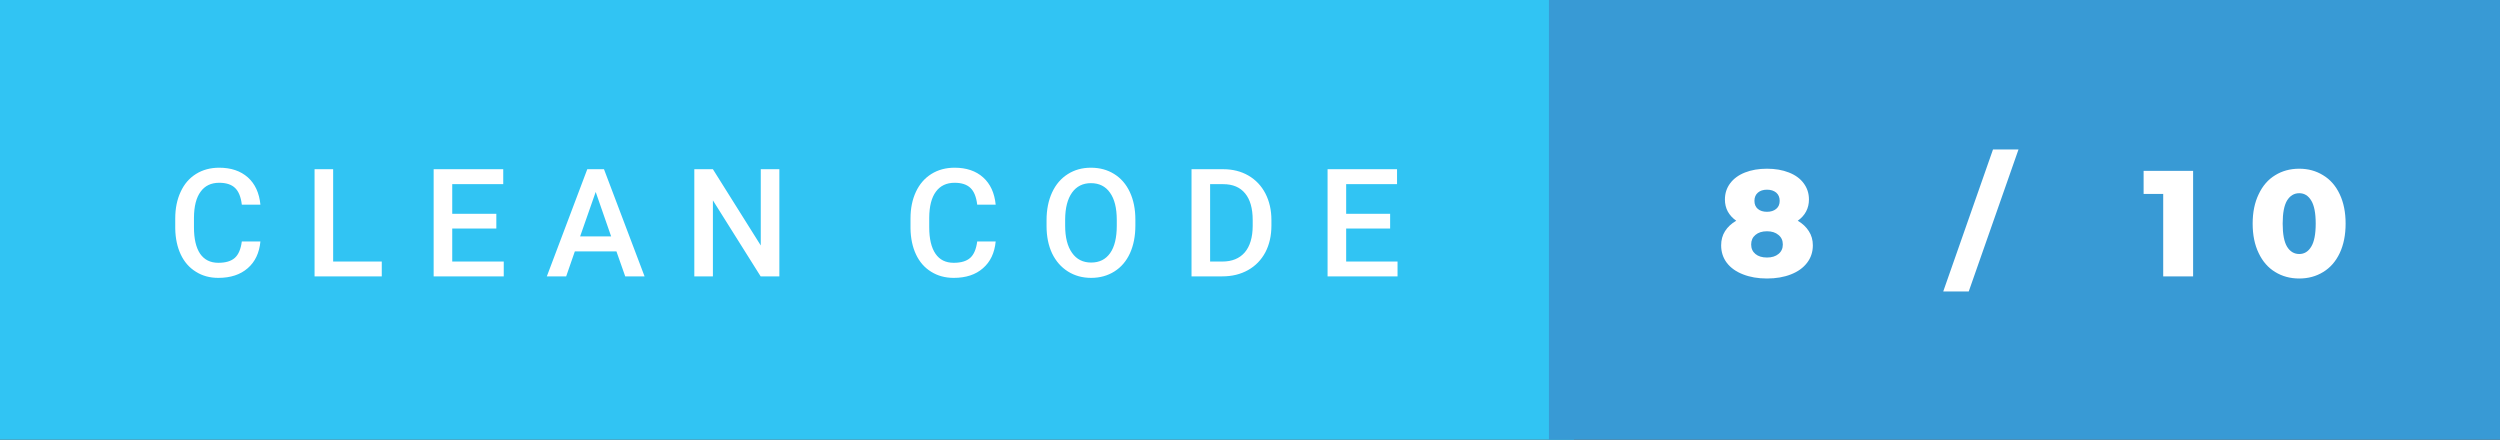 <svg xmlns="http://www.w3.org/2000/svg" width="199.01" height="35" viewBox="0 0 199.01 35"><rect x="0" y="0" width="199.01" height="35" fill="#333333" stroke="none"/><rect class="svg__rect" x="0" y="0" width="125.3" height="35" fill="#31C4F3"/><rect class="svg__rect" x="123.3" y="0" width="75.71" height="35" fill="#389AD5"/><path class="svg__text" d="M13.95 18.19L13.95 18.19L13.95 17.39Q13.95 16.19 14.38 15.27Q14.80 14.35 15.60 13.85Q16.40 13.35 17.45 13.35L17.45 13.35Q18.86 13.35 19.73 14.12Q20.59 14.89 20.73 16.29L20.73 16.29L19.25 16.29Q19.14 15.37 18.71 14.96Q18.28 14.55 17.45 14.55L17.45 14.55Q16.48 14.55 15.97 15.26Q15.45 15.96 15.44 17.33L15.44 17.33L15.44 18.09Q15.44 19.47 15.93 20.20Q16.43 20.92 17.38 20.92L17.38 20.92Q18.25 20.92 18.69 20.53Q19.13 20.14 19.25 19.22L19.25 19.22L20.73 19.22Q20.60 20.59 19.72 21.35Q18.84 22.12 17.38 22.12L17.38 22.12Q16.36 22.12 15.59 21.63Q14.81 21.15 14.39 20.26Q13.97 19.37 13.95 18.19ZM30.39 22L25.04 22L25.04 13.47L26.52 13.47L26.52 20.82L30.39 20.82L30.39 22ZM40.10 22L34.52 22L34.52 13.47L40.06 13.47L40.06 14.66L36.00 14.66L36.00 17.02L39.51 17.02L39.51 18.19L36.00 18.19L36.00 20.82L40.10 20.82L40.10 22ZM45.07 22L43.53 22L46.75 13.47L48.08 13.47L51.31 22L49.77 22L49.07 20.01L45.76 20.01L45.07 22ZM47.42 15.28L46.18 18.82L48.65 18.82L47.42 15.28ZM56.75 22L55.27 22L55.27 13.47L56.75 13.47L60.56 19.54L60.56 13.47L62.04 13.47L62.04 22L60.55 22L56.75 15.95L56.75 22ZM72.48 18.19L72.48 18.19L72.48 17.39Q72.48 16.19 72.91 15.27Q73.34 14.35 74.14 13.85Q74.94 13.35 75.99 13.35L75.99 13.35Q77.40 13.35 78.26 14.12Q79.12 14.89 79.26 16.29L79.26 16.29L77.79 16.29Q77.68 15.37 77.25 14.96Q76.82 14.55 75.99 14.55L75.99 14.55Q75.02 14.55 74.50 15.26Q73.98 15.96 73.97 17.33L73.97 17.33L73.97 18.09Q73.97 19.47 74.47 20.20Q74.96 20.92 75.92 20.92L75.92 20.92Q76.79 20.92 77.23 20.53Q77.67 20.14 77.79 19.22L77.79 19.22L79.26 19.22Q79.13 20.59 78.25 21.35Q77.38 22.12 75.92 22.12L75.92 22.12Q74.90 22.12 74.12 21.63Q73.34 21.15 72.92 20.26Q72.50 19.37 72.48 18.19ZM83.31 18.00L83.31 18.00L83.31 17.52Q83.31 16.28 83.75 15.32Q84.19 14.37 85.00 13.86Q85.80 13.35 86.84 13.35Q87.89 13.35 88.69 13.85Q89.50 14.35 89.94 15.29Q90.38 16.23 90.38 17.48L90.38 17.48L90.38 17.96Q90.38 19.21 89.95 20.16Q89.52 21.10 88.71 21.61Q87.90 22.12 86.86 22.12L86.86 22.12Q85.82 22.12 85.01 21.61Q84.20 21.10 83.75 20.17Q83.31 19.23 83.31 18.00ZM84.79 17.46L84.79 17.96Q84.79 19.36 85.34 20.13Q85.88 20.90 86.86 20.90L86.86 20.90Q87.84 20.90 88.37 20.15Q88.90 19.40 88.90 17.96L88.90 17.96L88.90 17.51Q88.90 16.09 88.36 15.34Q87.83 14.58 86.84 14.58L86.84 14.58Q85.88 14.58 85.34 15.33Q84.80 16.09 84.79 17.46L84.79 17.46ZM97.30 22L94.85 22L94.85 13.47L97.37 13.47Q98.50 13.47 99.37 13.97Q100.25 14.48 100.73 15.40Q101.21 16.33 101.21 17.52L101.21 17.52L101.21 17.95Q101.21 19.16 100.73 20.08Q100.24 21.00 99.35 21.50Q98.46 22 97.30 22L97.30 22ZM96.33 14.66L96.33 20.82L97.30 20.82Q98.46 20.82 99.09 20.09Q99.71 19.36 99.72 17.99L99.72 17.99L99.72 17.52Q99.72 16.13 99.12 15.40Q98.52 14.66 97.37 14.66L97.37 14.66L96.33 14.66ZM111.25 22L105.68 22L105.68 13.47L111.21 13.47L111.21 14.66L107.16 14.66L107.16 17.02L110.66 17.02L110.66 18.19L107.16 18.19L107.16 20.82L111.25 20.82L111.25 22Z" fill="#FFFFFF"/><path class="svg__text" d="M137.01 19.53L137.01 19.53Q137.01 18.89 137.32 18.40Q137.63 17.91 138.21 17.57L138.21 17.57Q137.78 17.27 137.54 16.84Q137.31 16.41 137.31 15.88L137.31 15.88Q137.31 15.15 137.73 14.59Q138.15 14.03 138.91 13.73Q139.67 13.43 140.66 13.43L140.66 13.43Q141.64 13.43 142.40 13.73Q143.17 14.03 143.58 14.59Q144.00 15.15 144.00 15.88L144.00 15.88Q144.00 16.41 143.77 16.84Q143.54 17.27 143.11 17.57L143.11 17.57Q143.68 17.91 143.99 18.40Q144.31 18.89 144.31 19.53L144.31 19.53Q144.31 20.32 143.85 20.92Q143.39 21.52 142.57 21.84Q141.74 22.17 140.66 22.17L140.66 22.17Q139.58 22.17 138.75 21.84Q137.92 21.52 137.46 20.92Q137.01 20.32 137.01 19.53ZM139.40 19.46L139.40 19.46Q139.40 19.94 139.74 20.22Q140.08 20.50 140.66 20.50L140.66 20.50Q141.23 20.50 141.57 20.22Q141.92 19.94 141.92 19.46L141.92 19.46Q141.92 18.98 141.57 18.70Q141.23 18.41 140.66 18.41L140.66 18.41Q140.08 18.41 139.74 18.70Q139.40 18.98 139.40 19.46ZM139.66 15.99L139.66 15.99Q139.66 16.40 139.93 16.63Q140.20 16.86 140.66 16.86L140.66 16.86Q141.11 16.86 141.39 16.63Q141.67 16.40 141.67 15.99L141.67 15.99Q141.67 15.57 141.39 15.33Q141.11 15.10 140.66 15.10L140.66 15.10Q140.21 15.10 139.94 15.33Q139.66 15.57 139.66 15.99ZM156.72 23.20L154.69 23.20L158.65 11.90L160.68 11.90L156.72 23.20ZM172.20 15.44L170.64 15.44L170.64 13.60L174.58 13.60L174.58 22L172.20 22L172.20 15.44ZM179.32 17.80L179.32 17.80Q179.32 16.45 179.80 15.46Q180.27 14.46 181.11 13.95Q181.95 13.43 183.03 13.43L183.03 13.43Q184.09 13.43 184.93 13.95Q185.78 14.46 186.25 15.46Q186.72 16.45 186.72 17.80L186.72 17.80Q186.72 19.15 186.25 20.15Q185.78 21.14 184.94 21.65Q184.10 22.17 183.03 22.17L183.03 22.17Q181.95 22.17 181.11 21.65Q180.27 21.14 179.80 20.15Q179.32 19.16 179.32 17.80ZM181.71 17.80L181.71 17.80Q181.71 19.06 182.06 19.64Q182.42 20.22 183.03 20.22L183.03 20.22Q183.63 20.22 183.98 19.64Q184.34 19.06 184.34 17.80L184.34 17.80Q184.34 16.54 183.98 15.96Q183.63 15.38 183.03 15.38L183.03 15.38Q182.42 15.38 182.06 15.96Q181.71 16.54 181.71 17.80Z" fill="#FFFFFF" x="136.3"/></svg>